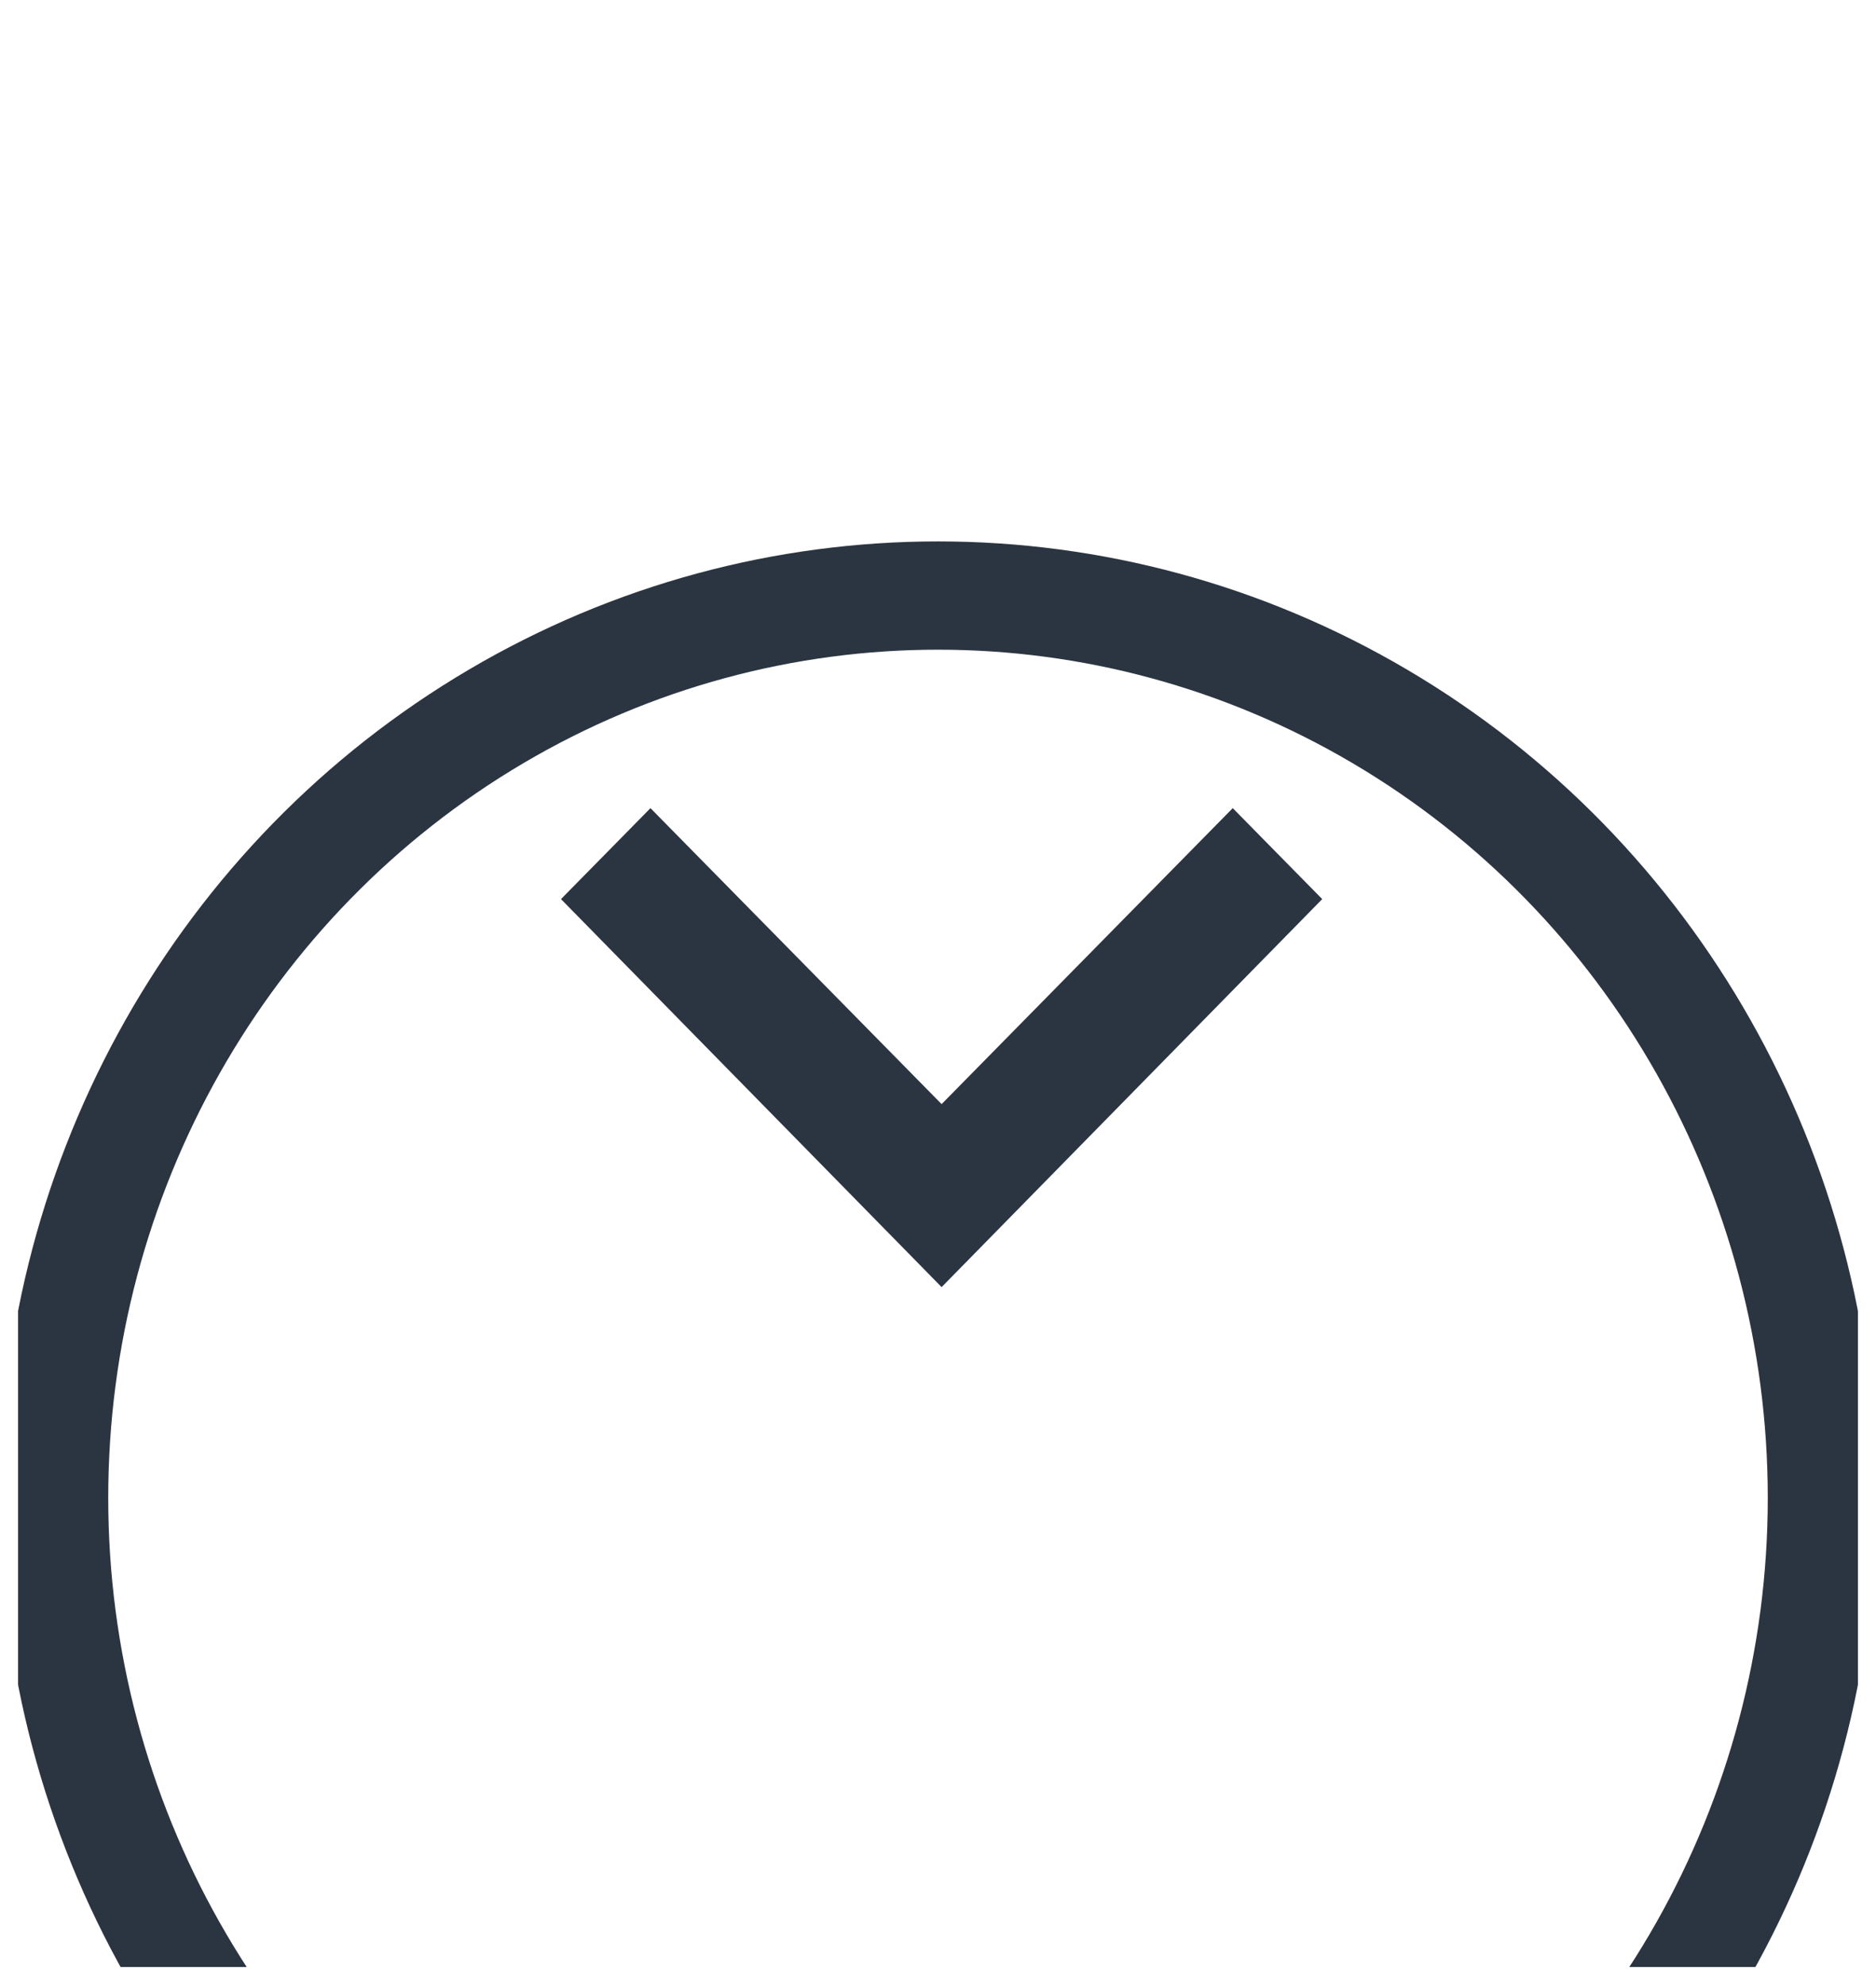 <svg width="52" height="55" viewBox="0 0 52 55" fill="none" xmlns="http://www.w3.org/2000/svg" xmlns:xlink="http://www.w3.org/1999/xlink">
	<desc>
			Created with Pixso.
	</desc>
	<defs>
		<clipPath id="clip139_961">
			<rect rx="-0.5" width="41.205" height="42" transform="translate(5.5 7.5)" fill="white" fill-opacity="0"/>
		</clipPath>
		<filter id="filter_139_940_dd" x="-24" y="-9" width="100" height="101" filterUnits="userSpaceOnUse" color-interpolation-filters="sRGB">
			<feFlood flood-opacity="0" result="BackgroundImageFix"/>
			<feColorMatrix in="SourceAlpha" type="matrix" values="0 0 0 0 0 0 0 0 0 0 0 0 0 0 0 0 0 0 127 0" result="hardAlpha"/>
			<feOffset dx="0" dy="13"/>
			<feGaussianBlur stdDeviation="8"/>
			<feComposite in2="hardAlpha" operator="out" k2="-1" k3="1"/>
			<feColorMatrix type="matrix" values="0 0 0 0 0.984 0 0 0 0 0.945 0 0 0 0 0.22 0 0 0 0.3 0"/>
			<feBlend mode="normal" in2="BackgroundImageFix" result="effect_dropShadow_1"/>
			<feBlend mode="normal" in="SourceGraphic" in2="effect_dropShadow_1" result="shape"/>
		</filter>
		<clipPath id="clip173_7">
			<rect rx="-0.5" width="51" height="54" transform="translate(0.5 0.5)" fill="white" fill-opacity="0"/>
		</clipPath>
	</defs>
	<g clip-path="url(#clip173_7)">
		<rect rx="-0.5" width="41.205" height="42" transform="translate(5.5 7.5)" fill="#FFFFFF" fill-opacity="0"/>
		<g clip-path="url(#clip139_961)">
			<path d="M18.03 22.39L26.1 30.59L34.17 22.39L36.65 24.91L26.1 35.66L15.55 24.91L18.03 22.39Z" fill="#2B3541" fill-opacity="1" fill-rule="nonzero"/>
		</g>
		<g filter="url(#filter_139_940_dd)">
			<ellipse cx="26" cy="28.5" rx="24.5" ry="25" stroke="#2B3541" stroke-opacity="1" stroke-width="3"/>
		</g>
	</g>
</svg>
